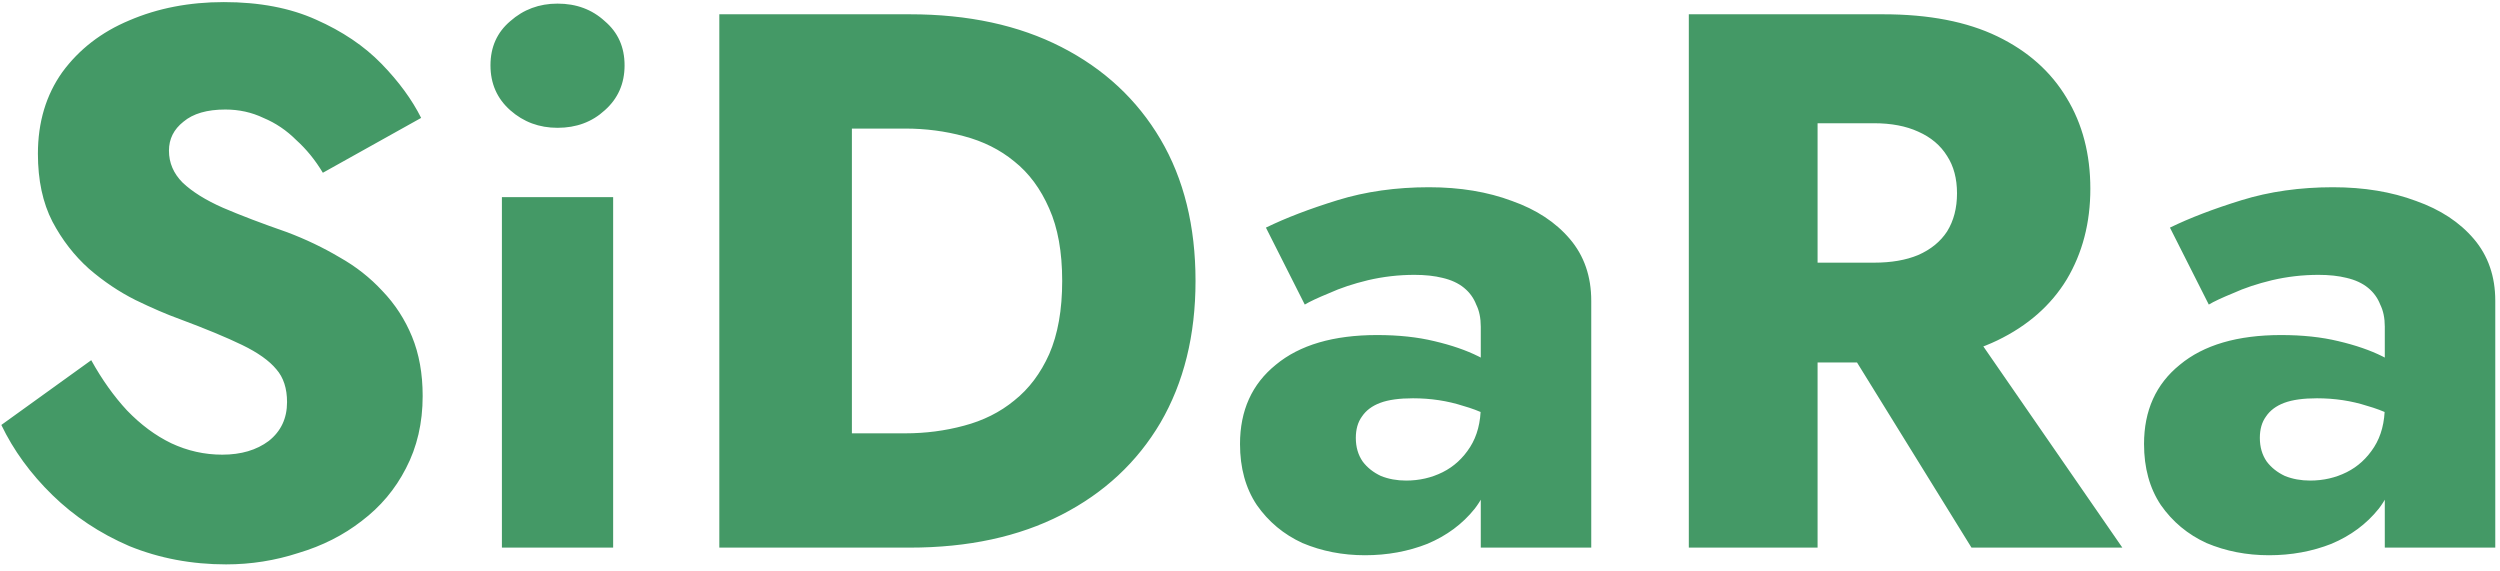 <svg width="210" height="48" viewBox="0 0 210 48" fill="none" xmlns="http://www.w3.org/2000/svg">
<path d="M7.664 30.256C8.56 31.877 9.563 33.285 10.672 34.48C11.824 35.675 13.061 36.592 14.384 37.232C15.749 37.872 17.179 38.192 18.672 38.192C20.251 38.192 21.552 37.808 22.576 37.04C23.6 36.229 24.112 35.141 24.112 33.776C24.112 32.624 23.813 31.707 23.216 31.024C22.619 30.299 21.659 29.616 20.336 28.976C19.013 28.336 17.264 27.611 15.088 26.8C14.021 26.416 12.784 25.883 11.376 25.2C10.011 24.517 8.709 23.643 7.472 22.576C6.235 21.467 5.211 20.144 4.4 18.608C3.589 17.029 3.184 15.131 3.184 12.912C3.184 10.267 3.867 7.984 5.232 6.064C6.64 4.144 8.517 2.693 10.864 1.712C13.253 0.688 15.899 0.176 18.8 0.176C21.787 0.176 24.368 0.667 26.544 1.648C28.763 2.629 30.597 3.867 32.048 5.36C33.499 6.853 34.608 8.368 35.376 9.904L27.12 14.512C26.48 13.445 25.733 12.528 24.88 11.76C24.069 10.949 23.152 10.331 22.128 9.904C21.147 9.435 20.08 9.2 18.928 9.2C17.392 9.2 16.219 9.541 15.408 10.224C14.597 10.864 14.192 11.675 14.192 12.656C14.192 13.68 14.576 14.576 15.344 15.344C16.155 16.112 17.285 16.816 18.736 17.456C20.229 18.096 22.021 18.779 24.112 19.504C25.691 20.101 27.163 20.805 28.528 21.616C29.893 22.384 31.088 23.323 32.112 24.432C33.179 25.541 34.011 26.821 34.608 28.272C35.205 29.723 35.504 31.387 35.504 33.264C35.504 35.525 35.035 37.552 34.096 39.344C33.2 41.093 31.963 42.565 30.384 43.76C28.848 44.955 27.077 45.851 25.072 46.448C23.109 47.088 21.083 47.408 18.992 47.408C16.091 47.408 13.381 46.896 10.864 45.872C8.389 44.805 6.235 43.376 4.4 41.584C2.565 39.792 1.136 37.829 0.112 35.696L7.664 30.256ZM41.2 5.488C41.2 3.952 41.755 2.715 42.864 1.776C43.973 0.795 45.296 0.304 46.832 0.304C48.411 0.304 49.733 0.795 50.8 1.776C51.909 2.715 52.464 3.952 52.464 5.488C52.464 7.024 51.909 8.283 50.8 9.264C49.733 10.245 48.411 10.736 46.832 10.736C45.296 10.736 43.973 10.245 42.864 9.264C41.755 8.283 41.2 7.024 41.2 5.488ZM42.16 16.56H51.504V46H42.16V16.56ZM60.423 1.2H71.559V46H60.423V1.2ZM76.424 46H67.591V36.4H76.04C77.746 36.4 79.389 36.187 80.968 35.76C82.589 35.333 83.997 34.629 85.192 33.648C86.429 32.667 87.41 31.365 88.135 29.744C88.861 28.08 89.224 26.032 89.224 23.6C89.224 21.168 88.861 19.141 88.135 17.52C87.41 15.856 86.429 14.533 85.192 13.552C83.997 12.571 82.589 11.867 80.968 11.44C79.389 11.013 77.746 10.8 76.04 10.8H67.591V1.2H76.424C81.33 1.2 85.576 2.117 89.159 3.952C92.743 5.787 95.517 8.368 97.48 11.696C99.442 15.024 100.424 18.992 100.424 23.6C100.424 28.165 99.442 32.133 97.48 35.504C95.517 38.832 92.743 41.413 89.159 43.248C85.576 45.083 81.33 46 76.424 46ZM113.889 36.784C113.889 37.552 114.081 38.213 114.465 38.768C114.849 39.28 115.361 39.685 116.001 39.984C116.641 40.24 117.345 40.368 118.113 40.368C119.222 40.368 120.246 40.133 121.185 39.664C122.124 39.195 122.892 38.491 123.489 37.552C124.086 36.613 124.385 35.461 124.385 34.096L125.409 37.936C125.409 39.813 124.897 41.413 123.873 42.736C122.849 44.016 121.526 44.997 119.905 45.68C118.284 46.32 116.534 46.64 114.657 46.64C112.78 46.64 111.03 46.299 109.409 45.616C107.83 44.891 106.55 43.824 105.569 42.416C104.63 41.008 104.161 39.301 104.161 37.296C104.161 34.48 105.164 32.261 107.169 30.64C109.174 28.976 112.012 28.144 115.681 28.144C117.473 28.144 119.073 28.315 120.481 28.656C121.932 28.997 123.169 29.424 124.193 29.936C125.217 30.448 125.985 30.981 126.497 31.536V35.824C125.473 35.056 124.278 34.48 122.913 34.096C121.59 33.669 120.182 33.456 118.689 33.456C117.537 33.456 116.62 33.584 115.937 33.84C115.254 34.096 114.742 34.48 114.401 34.992C114.06 35.461 113.889 36.059 113.889 36.784ZM109.601 25.584L106.337 19.12C108.001 18.309 110.006 17.541 112.353 16.816C114.7 16.091 117.26 15.728 120.033 15.728C122.636 15.728 124.961 16.112 127.009 16.88C129.057 17.605 130.678 18.672 131.873 20.08C133.068 21.488 133.665 23.216 133.665 25.264V46H124.385V27.44C124.385 26.715 124.257 26.096 124.001 25.584C123.788 25.029 123.446 24.56 122.977 24.176C122.508 23.792 121.91 23.515 121.185 23.344C120.502 23.173 119.713 23.088 118.817 23.088C117.494 23.088 116.193 23.237 114.913 23.536C113.676 23.835 112.588 24.197 111.649 24.624C110.71 25.008 110.028 25.328 109.601 25.584ZM153.061 25.712H164.261L178.277 46H165.605L153.061 25.712ZM141.861 1.2H152.677V46H141.861V1.2ZM148.645 10.352V1.2H158.181C162.021 1.2 165.221 1.819 167.781 3.056C170.341 4.293 172.282 6.021 173.605 8.24C174.928 10.416 175.589 12.955 175.589 15.856C175.589 18.715 174.928 21.253 173.605 23.472C172.282 25.648 170.341 27.355 167.781 28.592C165.221 29.829 162.021 30.448 158.181 30.448H148.645V22.064H157.413C158.864 22.064 160.101 21.851 161.125 21.424C162.192 20.955 163.002 20.293 163.557 19.44C164.112 18.544 164.389 17.477 164.389 16.24C164.389 15.003 164.112 13.957 163.557 13.104C163.002 12.208 162.192 11.525 161.125 11.056C160.101 10.587 158.864 10.352 157.413 10.352H148.645ZM189.827 36.784C189.827 37.552 190.019 38.213 190.403 38.768C190.787 39.28 191.299 39.685 191.939 39.984C192.579 40.24 193.283 40.368 194.051 40.368C195.16 40.368 196.184 40.133 197.123 39.664C198.061 39.195 198.829 38.491 199.427 37.552C200.024 36.613 200.323 35.461 200.323 34.096L201.347 37.936C201.347 39.813 200.835 41.413 199.811 42.736C198.787 44.016 197.464 44.997 195.843 45.68C194.221 46.32 192.472 46.64 190.595 46.64C188.717 46.64 186.968 46.299 185.347 45.616C183.768 44.891 182.488 43.824 181.507 42.416C180.568 41.008 180.099 39.301 180.099 37.296C180.099 34.48 181.101 32.261 183.107 30.64C185.112 28.976 187.949 28.144 191.619 28.144C193.411 28.144 195.011 28.315 196.419 28.656C197.869 28.997 199.107 29.424 200.131 29.936C201.155 30.448 201.923 30.981 202.435 31.536V35.824C201.411 35.056 200.216 34.48 198.851 34.096C197.528 33.669 196.12 33.456 194.627 33.456C193.475 33.456 192.557 33.584 191.875 33.84C191.192 34.096 190.68 34.48 190.339 34.992C189.997 35.461 189.827 36.059 189.827 36.784ZM185.539 25.584L182.275 19.12C183.939 18.309 185.944 17.541 188.291 16.816C190.637 16.091 193.197 15.728 195.971 15.728C198.573 15.728 200.899 16.112 202.947 16.88C204.995 17.605 206.616 18.672 207.811 20.08C209.005 21.488 209.603 23.216 209.603 25.264V46H200.323V27.44C200.323 26.715 200.195 26.096 199.939 25.584C199.725 25.029 199.384 24.56 198.915 24.176C198.445 23.792 197.848 23.515 197.123 23.344C196.44 23.173 195.651 23.088 194.755 23.088C193.432 23.088 192.131 23.237 190.851 23.536C189.613 23.835 188.525 24.197 187.587 24.624C186.648 25.008 185.965 25.328 185.539 25.584Z" fill="#107D3C" fill-opacity="0.78"/>
</svg>

